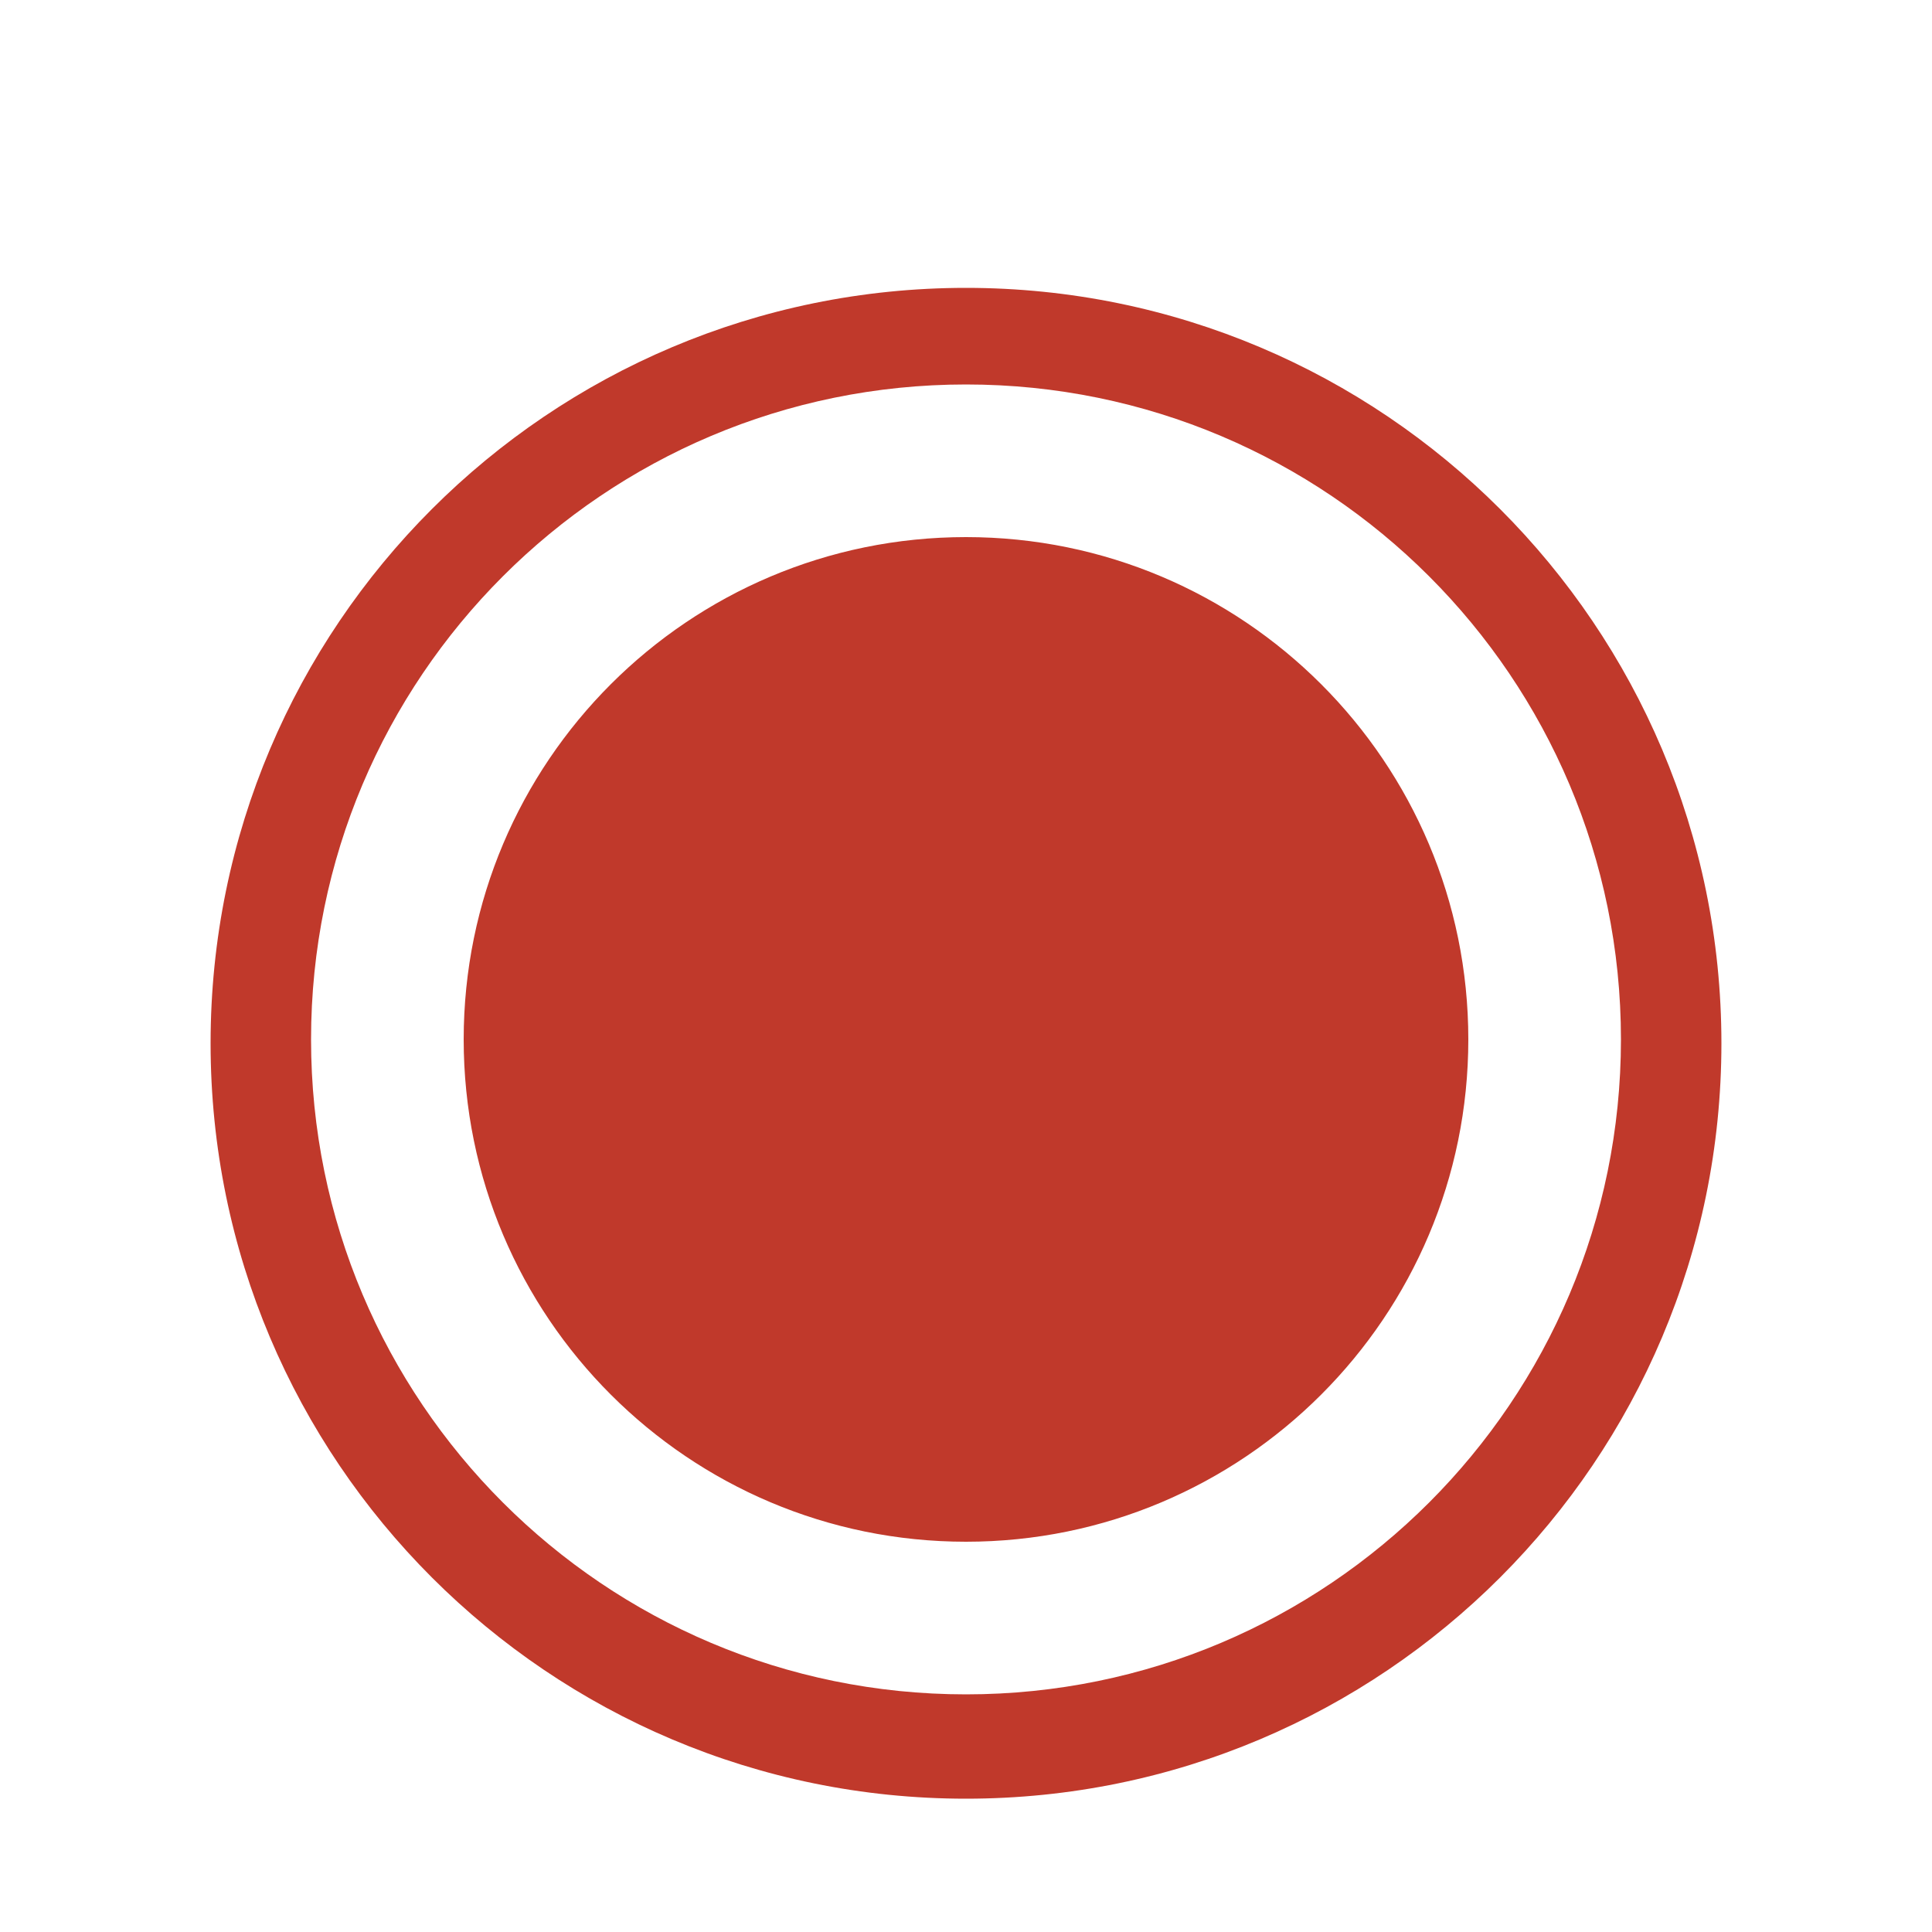 <?xml version="1.0" encoding="utf-8"?>
<!-- Generator: Adobe Illustrator 17.0.0, SVG Export Plug-In . SVG Version: 6.00 Build 0)  -->
<!DOCTYPE svg PUBLIC "-//W3C//DTD SVG 1.1//EN" "http://www.w3.org/Graphics/SVG/1.1/DTD/svg11.dtd">
<svg version="1.1" id="Layer_1" xmlns="http://www.w3.org/2000/svg" xmlns:xlink="http://www.w3.org/1999/xlink" x="0px" y="0px"
	 width="500px" height="500px" viewBox="0 0 500 500" enable-background="new 0 0 500 500" xml:space="preserve">
<path fill="#C0392B" d="M445.5,270c0,107.972-87.528,195.5-195.5,195.5S54.5,377.972,54.5,270S142.028,74.5,250,74.5
	S445.5,162.028,445.5,270z M250,99.5c-93.612,0-169.5,75.888-169.5,169.5S156.388,438.5,250,438.5S419.5,362.612,419.5,269
	S343.612,99.5,250,99.5z M250,139c-71.797,0-130,58.203-130,130s58.203,130,130,130s130-58.203,130-130S321.797,139,250,139z"/>
</svg>
